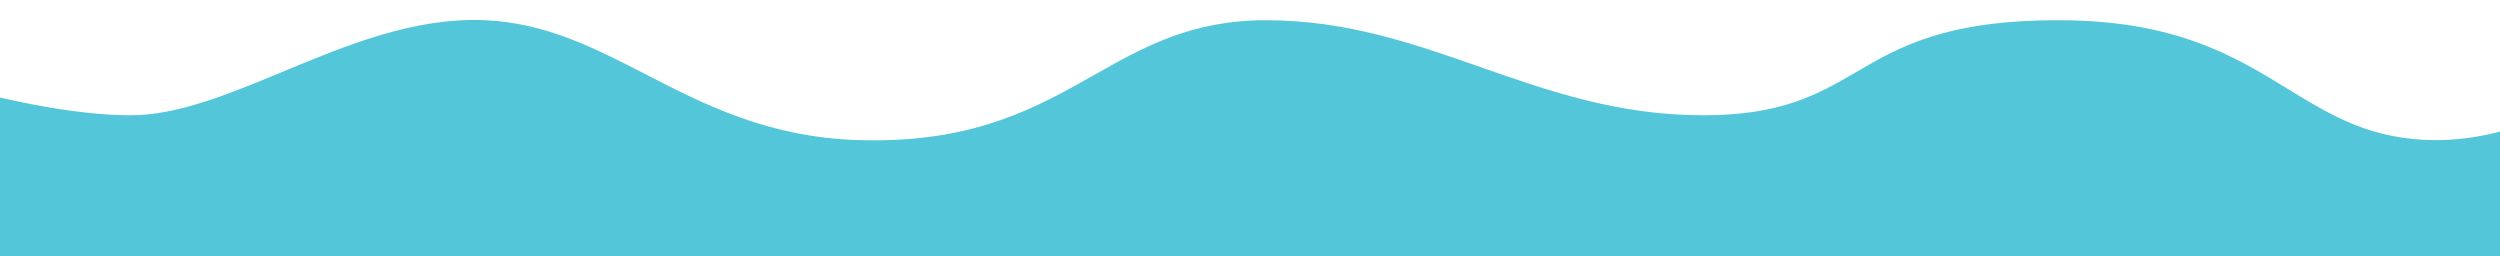 <svg width="1728" height="177" viewBox="0 0 1728 177" fill="none" xmlns="http://www.w3.org/2000/svg">
<g clip-path="url(#clip0_272_2697)">
<path fill-rule="evenodd" clip-rule="evenodd" d="M1903.02 0.352L1903.02 97H604.195C676.454 96.939 717.365 73.827 755.988 52.008C790.561 32.477 823.301 13.981 875.053 13.981C930.682 13.981 976.845 30.126 1023.4 46.41C1070.77 62.975 1118.55 79.685 1177.12 79.685C1231.72 79.685 1256.66 65.162 1283.08 49.772C1312.86 32.427 1344.54 13.981 1422.7 13.981C1503.8 13.981 1544.59 38.963 1581.38 61.496C1611.61 80.004 1639.13 96.86 1684.08 96.86C1747.35 96.86 1805.25 57.959 1847.53 29.552C1871.84 13.216 1890.99 0.352 1903.02 0.352ZM-175.024 97H603.622C600.488 96.997 597.296 96.951 594.042 96.86C531.373 95.104 487.482 72.54 446.313 51.376C410.771 33.104 377.258 15.876 335.444 13.981C286.52 11.764 239.562 31.26 195.439 49.579C158.171 65.052 122.925 79.685 90.225 79.685C13.952 79.685 -116.429 38.246 -175.024 0.352V97ZM1903 177V97H-175V177H1903Z" fill="#53C6D9"/>
</g>
<defs>
<clipPath id="clip0_272_2697">
<rect width="1728" height="177" fill="white"/>
</clipPath>
</defs>
</svg>
